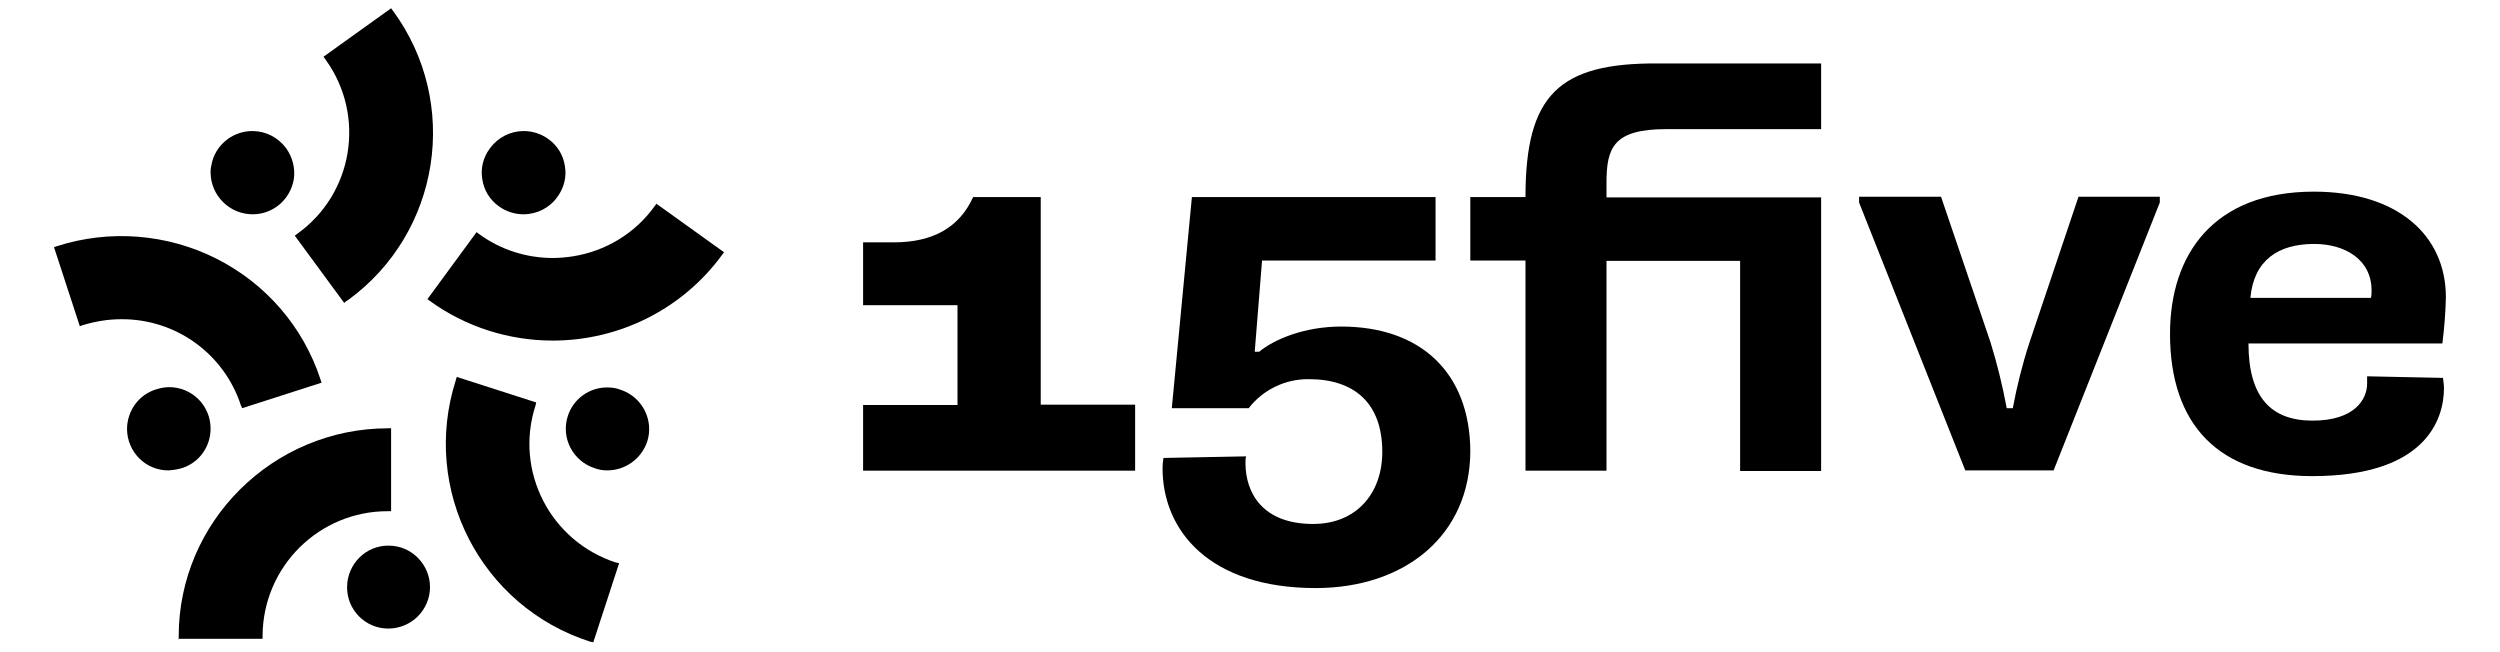 <?xml version="1.0" encoding="UTF-8" standalone="no"?>
<!DOCTYPE svg PUBLIC "-//W3C//DTD SVG 1.1//EN" "http://www.w3.org/Graphics/SVG/1.1/DTD/svg11.dtd">
<svg width="100%" height="100%" viewBox="0 0 3067 800" version="1.1" xmlns="http://www.w3.org/2000/svg" xmlns:xlink="http://www.w3.org/1999/xlink" xml:space="preserve" xmlns:serif="http://www.serif.com/" style="fill-rule:evenodd;clip-rule:evenodd;stroke-linejoin:round;stroke-miterlimit:2;">
    <g transform="matrix(2.667,0,0,2.667,0,0)">
        <g transform="matrix(1.467,0,0,1.467,-121.862,-335.22)">
            <g>
                <g>
                    <path d="M204.8,425.6C197.6,425.6 191.8,419.7 191.9,412.5C192,405.3 197.8,399.5 205,399.6C212.1,399.6 217.9,405.5 217.9,412.6C217.9,419.7 212.1,425.6 204.8,425.6C204.9,425.6 204.8,425.6 204.8,425.6Z" style="fill-rule:nonzero;"/>
                    <path d="M139.1,429L139.1,428C139.1,392.1 168.6,362.8 204.8,362.8L205.7,362.8L205.7,388.8L204.8,388.8C183.1,388.7 165.5,406.2 165.4,427.9L165.4,428.8L139.2,428.8L139.2,429L139.1,429Z" style="fill-rule:nonzero;"/>
                    <path d="M273.5,376C272.1,376 270.8,375.8 269.5,375.3C262.7,373.1 258.9,365.8 261.1,359C262.8,353.6 267.9,349.9 273.6,350C275,350 276.3,350.2 277.6,350.7C284.4,352.9 288.2,360.2 286,367C284.2,372.3 279.2,376 273.5,376Z" style="fill-rule:nonzero;"/>
                    <path d="M268.1,429.7C233.8,418.7 215,382 226,347.7L226,347.6L226.3,346.7L251.2,354.7L251,355.6C244.3,376.2 255.6,398.2 276.2,404.9L276.3,404.9L277.2,405.1L269.1,429.9L268.1,429.7Z" style="fill-rule:nonzero;"/>
                    <path d="M247.2,295.7C244.4,295.7 241.7,294.8 239.5,293.2C236.7,291.2 234.8,288.2 234.3,284.7C233.7,281.3 234.6,277.8 236.7,275C239.2,271.6 243.1,269.6 247.3,269.6C250.1,269.6 252.8,270.5 255,272.1C257.8,274.1 259.7,277.1 260.2,280.6C260.8,284 259.9,287.5 257.8,290.3C255.4,293.7 251.4,295.7 247.2,295.7Z" style="fill-rule:nonzero;"/>
                    <path d="M256.4,335.3C242.6,335.3 229.1,331 217.9,322.9L217.1,322.3L232.5,301.3L233.3,301.9C240,306.8 248.1,309.4 256.4,309.4C258.5,309.4 260.6,309.2 262.6,308.9C272.9,307.3 282.2,301.7 288.3,293.2L288.9,292.4L310.1,307.6L309.5,308.4C297.1,325.4 277.3,335.3 256.4,335.3Z" style="fill-rule:nonzero;"/>
                    <path d="M162.3,295.7C155.1,295.7 149.2,289.9 149.1,282.7C149.1,282 149.1,281.3 149.3,280.6C149.8,277.2 151.7,274.1 154.5,272.1C156.7,270.5 159.4,269.6 162.2,269.6C166.4,269.6 170.3,271.6 172.8,275C174.8,277.8 175.7,281.3 175.2,284.7C174.1,291.1 168.7,295.7 162.3,295.7Z" style="fill-rule:nonzero;"/>
                    <path d="M175.5,302.4L176.3,301.8C193.8,289.3 197.8,264.9 185.3,247.4C185.2,247.3 185.2,247.2 185.1,247.1L184.5,246.3L205.7,231.1L206.3,231.9C227.5,260.8 221.2,301.5 192.2,322.6C192,322.7 191.9,322.8 191.7,322.9L191,323.5L175.5,302.4Z" style="fill-rule:nonzero;"/>
                    <path d="M136,376C128.8,376.1 123,370.3 122.9,363.1C122.9,357.4 126.5,352.3 132,350.6C133.3,350.2 134.7,349.9 136.1,349.9C143.3,349.9 149.1,355.7 149.1,362.9C149.1,368.6 145.5,373.6 140.1,375.3C138.7,375.7 137.4,375.9 136,376Z" style="fill-rule:nonzero;"/>
                    <path d="M158.6,355.6C153.3,339.4 138.2,328.5 121.1,328.6C116.9,328.6 112.8,329.3 108.9,330.5L108.1,330.8L100,306L100.9,305.7C117.4,300.4 135.4,301.8 150.9,309.6C166.4,317.4 178.2,331 183.6,347.6L183.9,348.5L159,356.5L158.6,355.6Z" style="fill-rule:nonzero;"/>
                    <path d="M719.4,336C717.2,342.7 715.5,349.6 714.2,356.5L712.3,356.5C711,349.5 709.3,342.6 707.2,335.8L691.7,290.2L666,290.2L666,292L699.3,376L727,376L760.3,292L760.3,290.2L734.8,290.2L719.4,336Z" style="fill-rule:nonzero;"/>
                    <path d="M825.3,346.5L825.3,348.8C825.3,353.7 821.4,360.4 808.2,360.4C795.3,360.4 788.1,353.2 788.1,336.2L848.9,336.2C849.5,331.4 849.9,326.5 850,321.7C850,302.4 835,288.6 808.6,288.6C777.2,288.6 763.5,308.2 763.5,333.2C763.5,361.6 778.7,377.8 808.1,377.8C843.7,377.8 849.4,360 849.4,350.2C849.4,349.1 849.2,348.1 849.1,347L825.3,346.5ZM808.7,305C818.4,305 826.7,309.9 826.7,319.6C826.7,320.4 826.7,321.1 826.5,321.9L788.7,321.9C789.8,310.1 797.4,305 808.7,305Z" style="fill-rule:nonzero;"/>
                    <path d="M561.4,290.3L544.1,290.3L544.1,310.2L561.4,310.2L561.4,376.1L586.8,376.1L586.8,310.3L628.7,310.3L628.7,376.2L654.1,376.2L654.1,290.4L586.8,290.4L586.8,285.9C586.8,274.9 588.9,269 605.5,269L654.1,269L654.1,248.4L603,248.4C571.9,248.2 561.4,258.2 561.4,290.3Z" style="fill-rule:nonzero;"/>
                    <path d="M409.4,290.3L388.2,290.3C384,299.6 375.9,304.5 363.3,304.5L353.7,304.5L353.7,324.2L383.3,324.2L383.3,355.5L353.7,355.5L353.7,376.1L439,376.1L439,355.4L409.4,355.4L409.4,290.3Z" style="fill-rule:nonzero;"/>
                    <path d="M503.6,330.9C492.1,330.9 482.6,334.9 477.9,338.8L476.5,338.8L478.8,310.2L533.2,310.2L533.2,290.3L456.8,290.3L450.5,356.5L474.6,356.5C479.1,350.7 486.1,347.3 493.5,347.4C507.6,347.4 516.5,354.8 516.5,370.2C516.5,383.2 508.4,392.8 494.8,392.8C478.9,392.8 473.6,383 473.6,373.7C473.6,373 473.6,372.3 473.8,371.6L447.9,372.1C447.7,373.1 447.6,374.2 447.6,375.3C447.6,394.9 462.3,412.9 495.6,412.9C523.6,412.9 544.1,396.4 544.1,369.8C543.9,345.6 528.8,330.9 503.6,330.9Z" style="fill-rule:nonzero;"/>
                </g>
            </g>
        </g>
    </g>
</svg>
